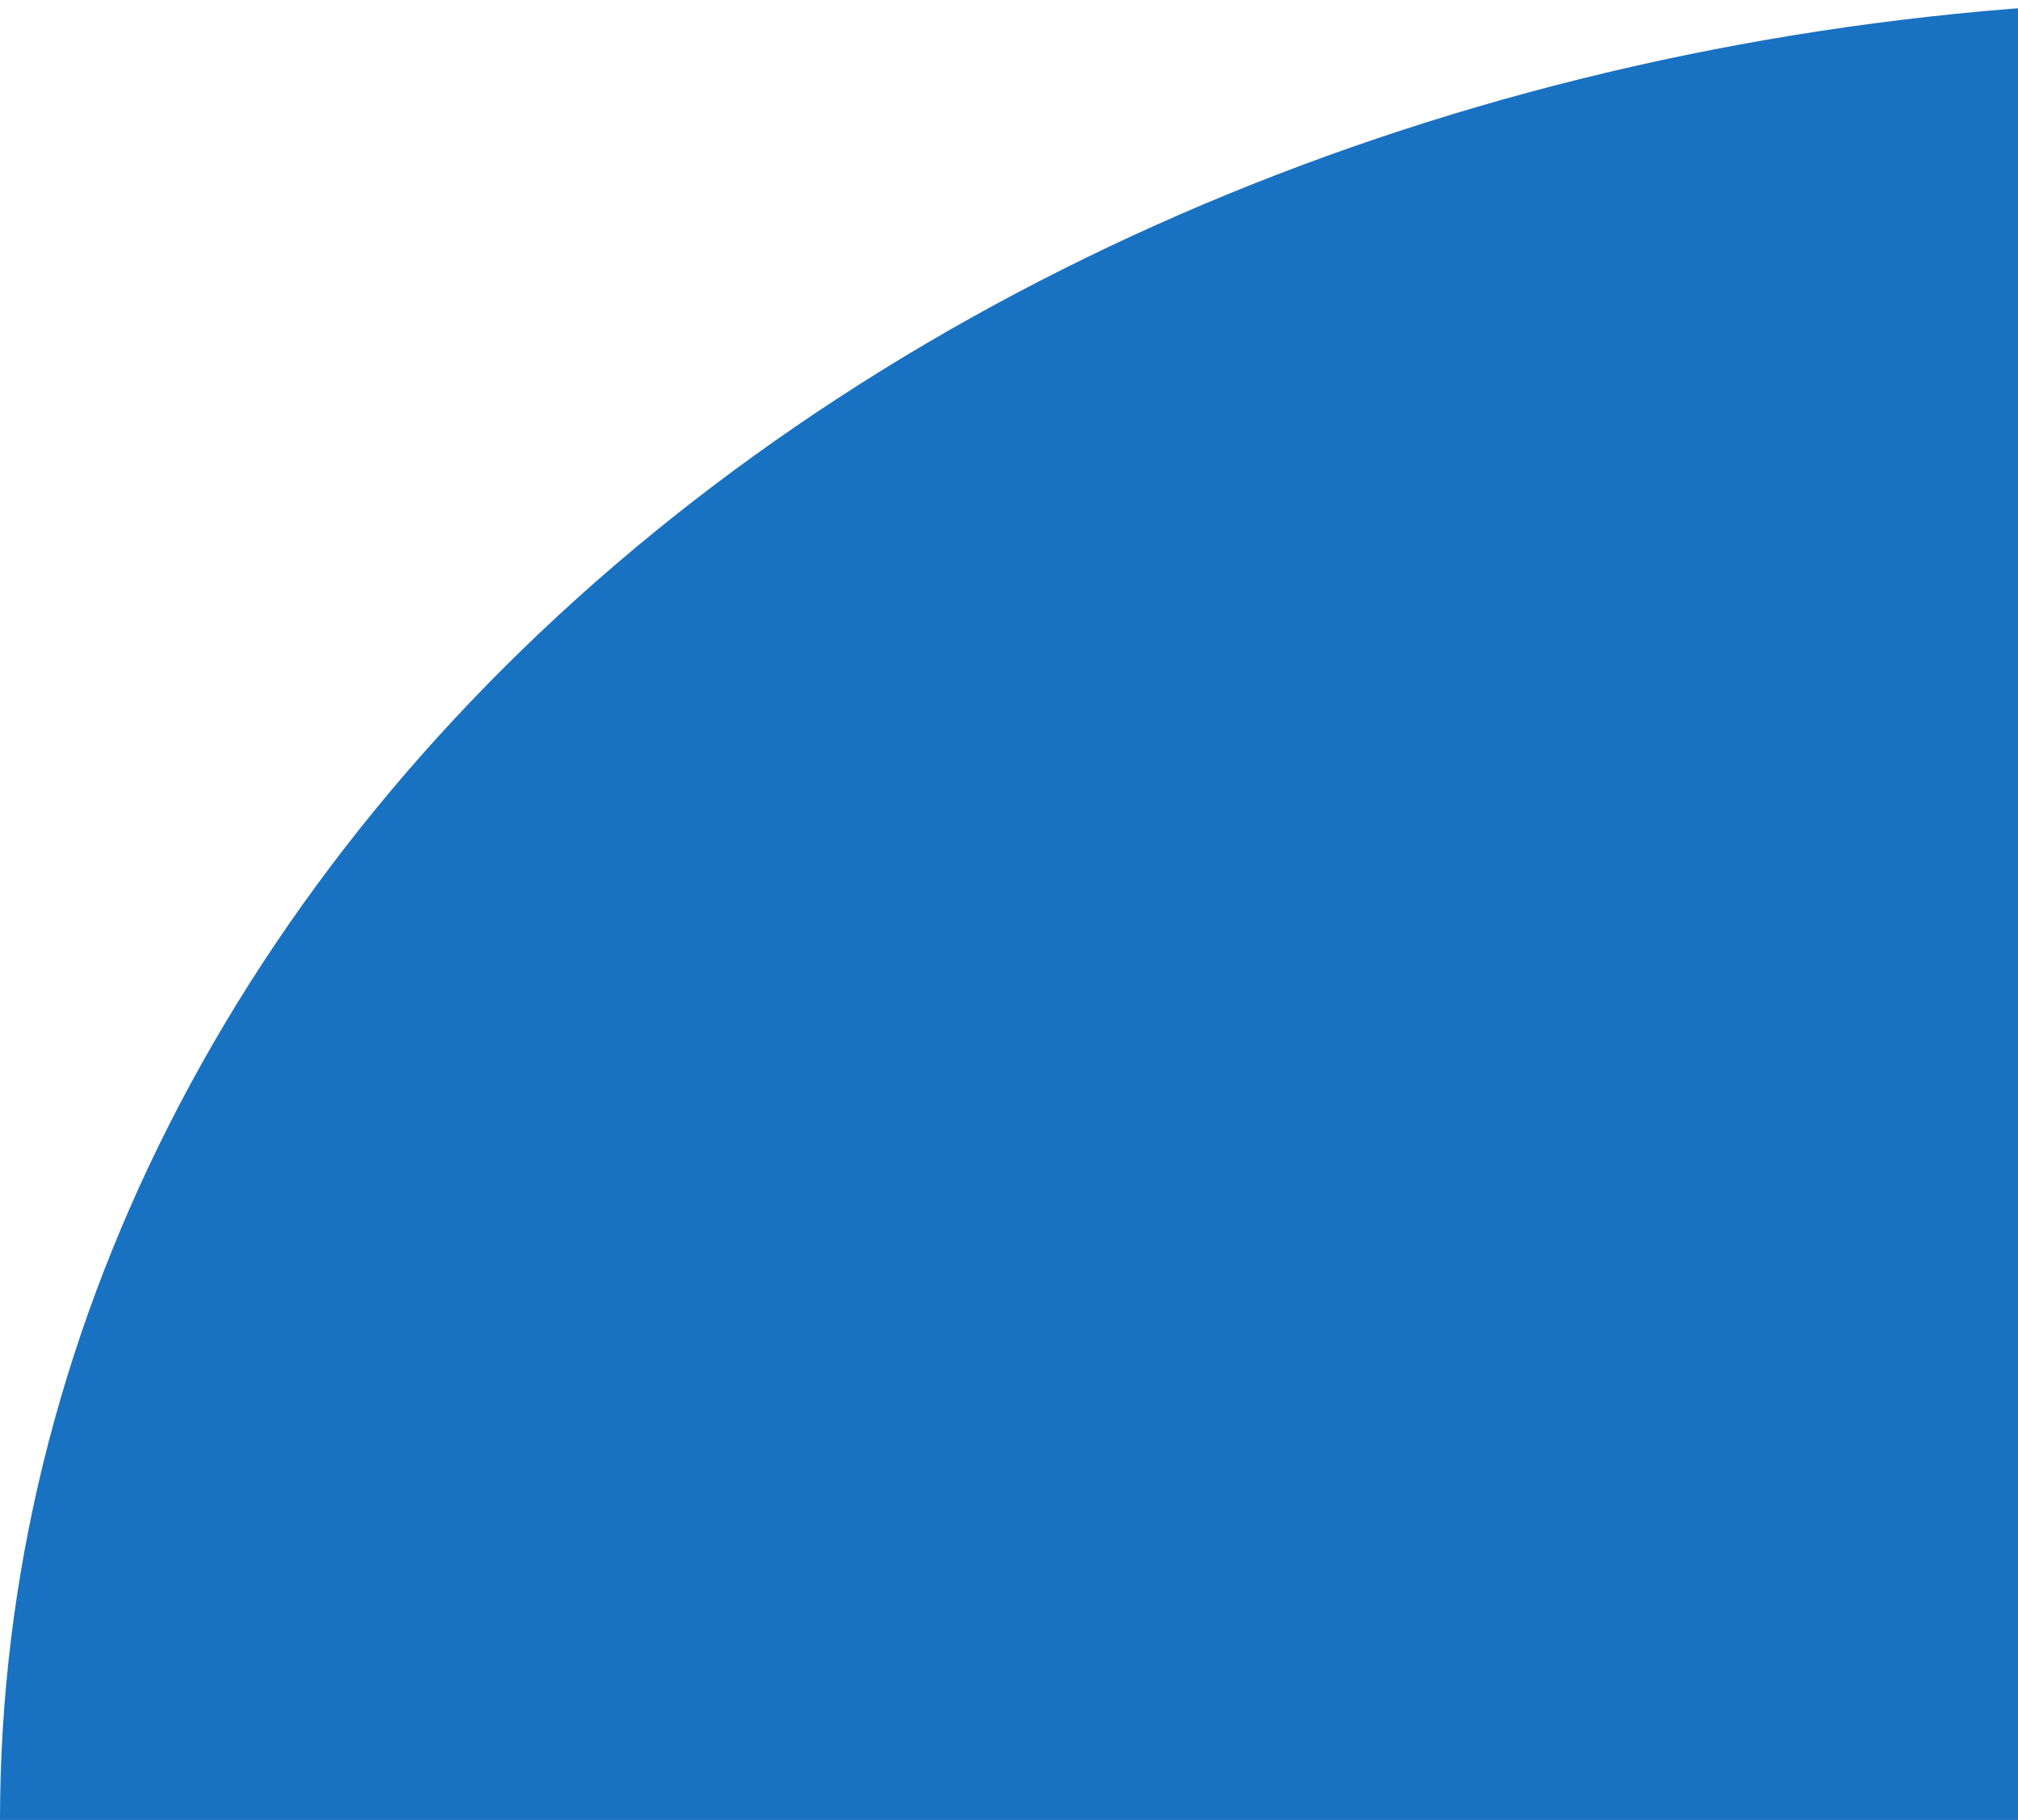 <svg width="561" height="506" viewBox="0 0 561 506" fill="none" xmlns="http://www.w3.org/2000/svg">
<path d="M1240 506C1240 371.8 1174.68 243.097 1058.41 148.204C942.134 53.311 784.434 1.01318e-05 620 0C455.566 -1.01318e-05 297.866 53.31 181.594 148.204C65.321 243.097 2.48289e-05 371.8 0 506L620 506H1240Z" fill="#1971C2"/>
</svg>
